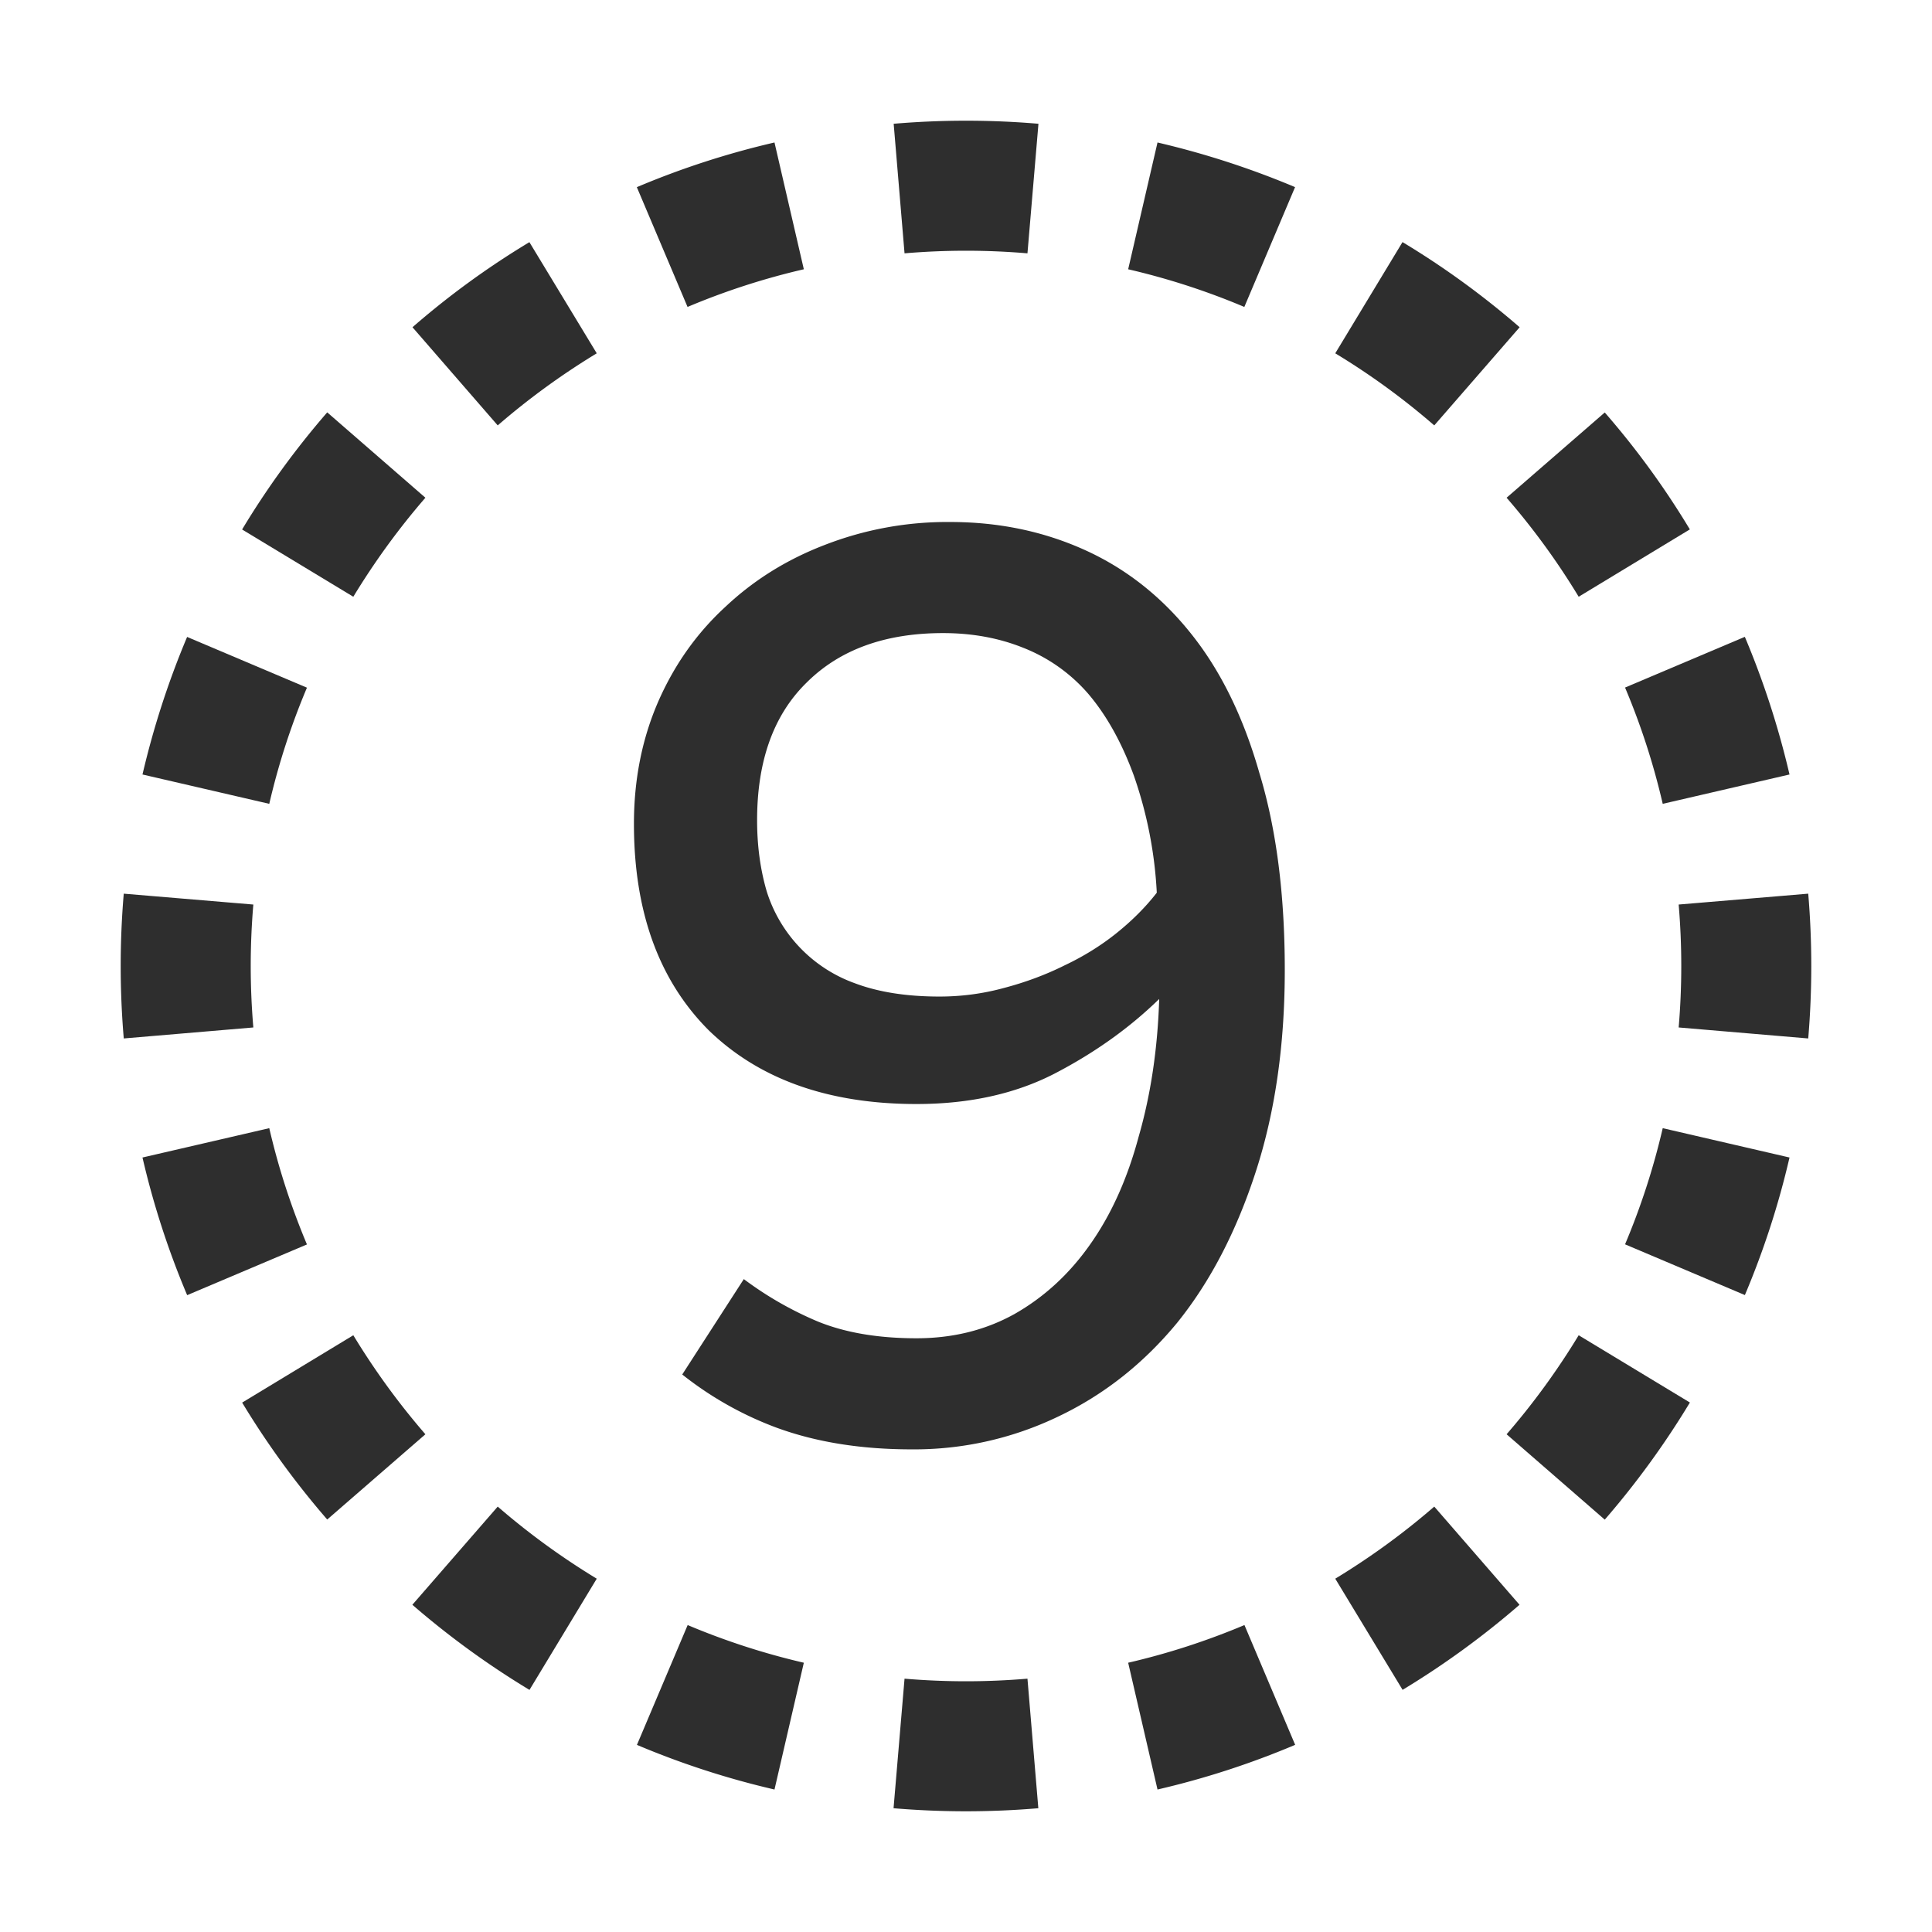 <svg width="16" height="16" fill="none" xmlns="http://www.w3.org/2000/svg"><g fill="#2E2E2E"><path fill-rule="evenodd" clip-rule="evenodd" d="m14.975 8.6-1.073-.091a6.014 6.014 0 0 0 0-1.018l1.073-.09a7.119 7.119 0 0 1 0 1.199Zm-.155-2.186-1.05.243a5.876 5.876 0 0 0-.312-.963l.992-.42c.154.365.278.746.37 1.14Zm-.825-2.03-.921.558a5.956 5.956 0 0 0-.597-.82l.813-.706c.262.301.498.625.705.969Zm-1.41-1.674-.707.813a5.947 5.947 0 0 0-.82-.597l.557-.921c.344.207.668.443.97.705Zm-1.86-1.16-.42.992a5.87 5.87 0 0 0-.962-.312l.243-1.05c.394.092.774.216 1.14.37ZM8.6 1.025l-.091 1.073a6.019 6.019 0 0 0-1.018 0l-.09-1.073a7.094 7.094 0 0 1 1.199 0Zm-2.186.155.243 1.05a5.87 5.87 0 0 0-.963.312l-.42-.992a6.947 6.947 0 0 1 1.14-.37Zm-2.03.825.558.921c-.29.176-.565.376-.82.597l-.706-.813c.301-.262.625-.498.969-.705ZM2.71 3.415l.813.707c-.221.255-.421.53-.597.82l-.921-.557c.207-.344.443-.668.705-.97Zm-1.16 1.86.992.42a5.87 5.87 0 0 0-.312.962l-1.05-.243c.092-.394.216-.775.37-1.14ZM1.025 7.4a7.094 7.094 0 0 0 0 1.2l1.073-.091a6.019 6.019 0 0 1 0-1.018l-1.073-.09Zm.155 2.186 1.05-.243c.077.333.182.654.312.963l-.992.42a6.947 6.947 0 0 1-.37-1.14Zm.825 2.03.921-.558c.176.29.376.565.597.82l-.813.706a7.025 7.025 0 0 1-.705-.969Zm1.41 1.674.707-.813c.255.221.53.421.82.597l-.557.921a7.03 7.03 0 0 1-.97-.705Zm1.86 1.16.42-.992c.308.13.63.235.962.312l-.243 1.05a6.952 6.952 0 0 1-1.14-.37Zm2.125.525.091-1.073a6.014 6.014 0 0 0 1.018 0l.09 1.073a7.119 7.119 0 0 1-1.199 0Zm2.186-.155-.243-1.05c.333-.077.654-.182.963-.312l.42.992a6.952 6.952 0 0 1-1.14.37Zm2.03-.825-.558-.921c.29-.176.565-.376.82-.597l.706.813a7.033 7.033 0 0 1-.969.705Zm1.674-1.41-.813-.707c.221-.255.421-.53.597-.82l.921.557a7.033 7.033 0 0 1-.705.97Zm1.16-1.86-.992-.42c.13-.308.235-.63.312-.962l1.05.243a6.952 6.952 0 0 1-.37 1.14Z"/><path d="M7.55 12.003c-.42 0-.793-.06-1.12-.18a2.856 2.856 0 0 1-.78-.44l.51-.79c.187.14.39.257.61.35.227.093.5.14.82.14.3 0 .57-.067.81-.2.247-.14.457-.333.63-.58.174-.247.307-.543.4-.89.1-.347.157-.727.17-1.14-.246.24-.536.447-.87.62-.326.167-.706.25-1.14.25-.726 0-1.3-.203-1.72-.61-.413-.413-.62-.983-.62-1.71 0-.367.067-.703.2-1.01.134-.307.32-.57.56-.79.234-.22.507-.39.82-.51a2.8 2.8 0 0 1 1.04-.19c.4 0 .77.077 1.11.23.34.153.634.383.88.69.247.307.437.693.57 1.16.14.46.21 1.003.21 1.63 0 .62-.08 1.177-.24 1.67-.16.493-.376.91-.65 1.25-.28.34-.61.6-.99.78a2.75 2.75 0 0 1-1.21.27Zm.23-3.75c.18 0 .357-.023.53-.07.18-.047.35-.11.51-.19.154-.073.294-.16.42-.26.134-.107.247-.22.34-.34a3.473 3.473 0 0 0-.19-.97c-.1-.273-.226-.5-.38-.68a1.378 1.378 0 0 0-.54-.38c-.2-.08-.42-.12-.66-.12-.48 0-.856.137-1.13.41-.273.267-.41.647-.41 1.14 0 .213.027.41.08.59a1.184 1.184 0 0 0 .73.76c.194.073.427.11.7.11Z"/></g></svg>